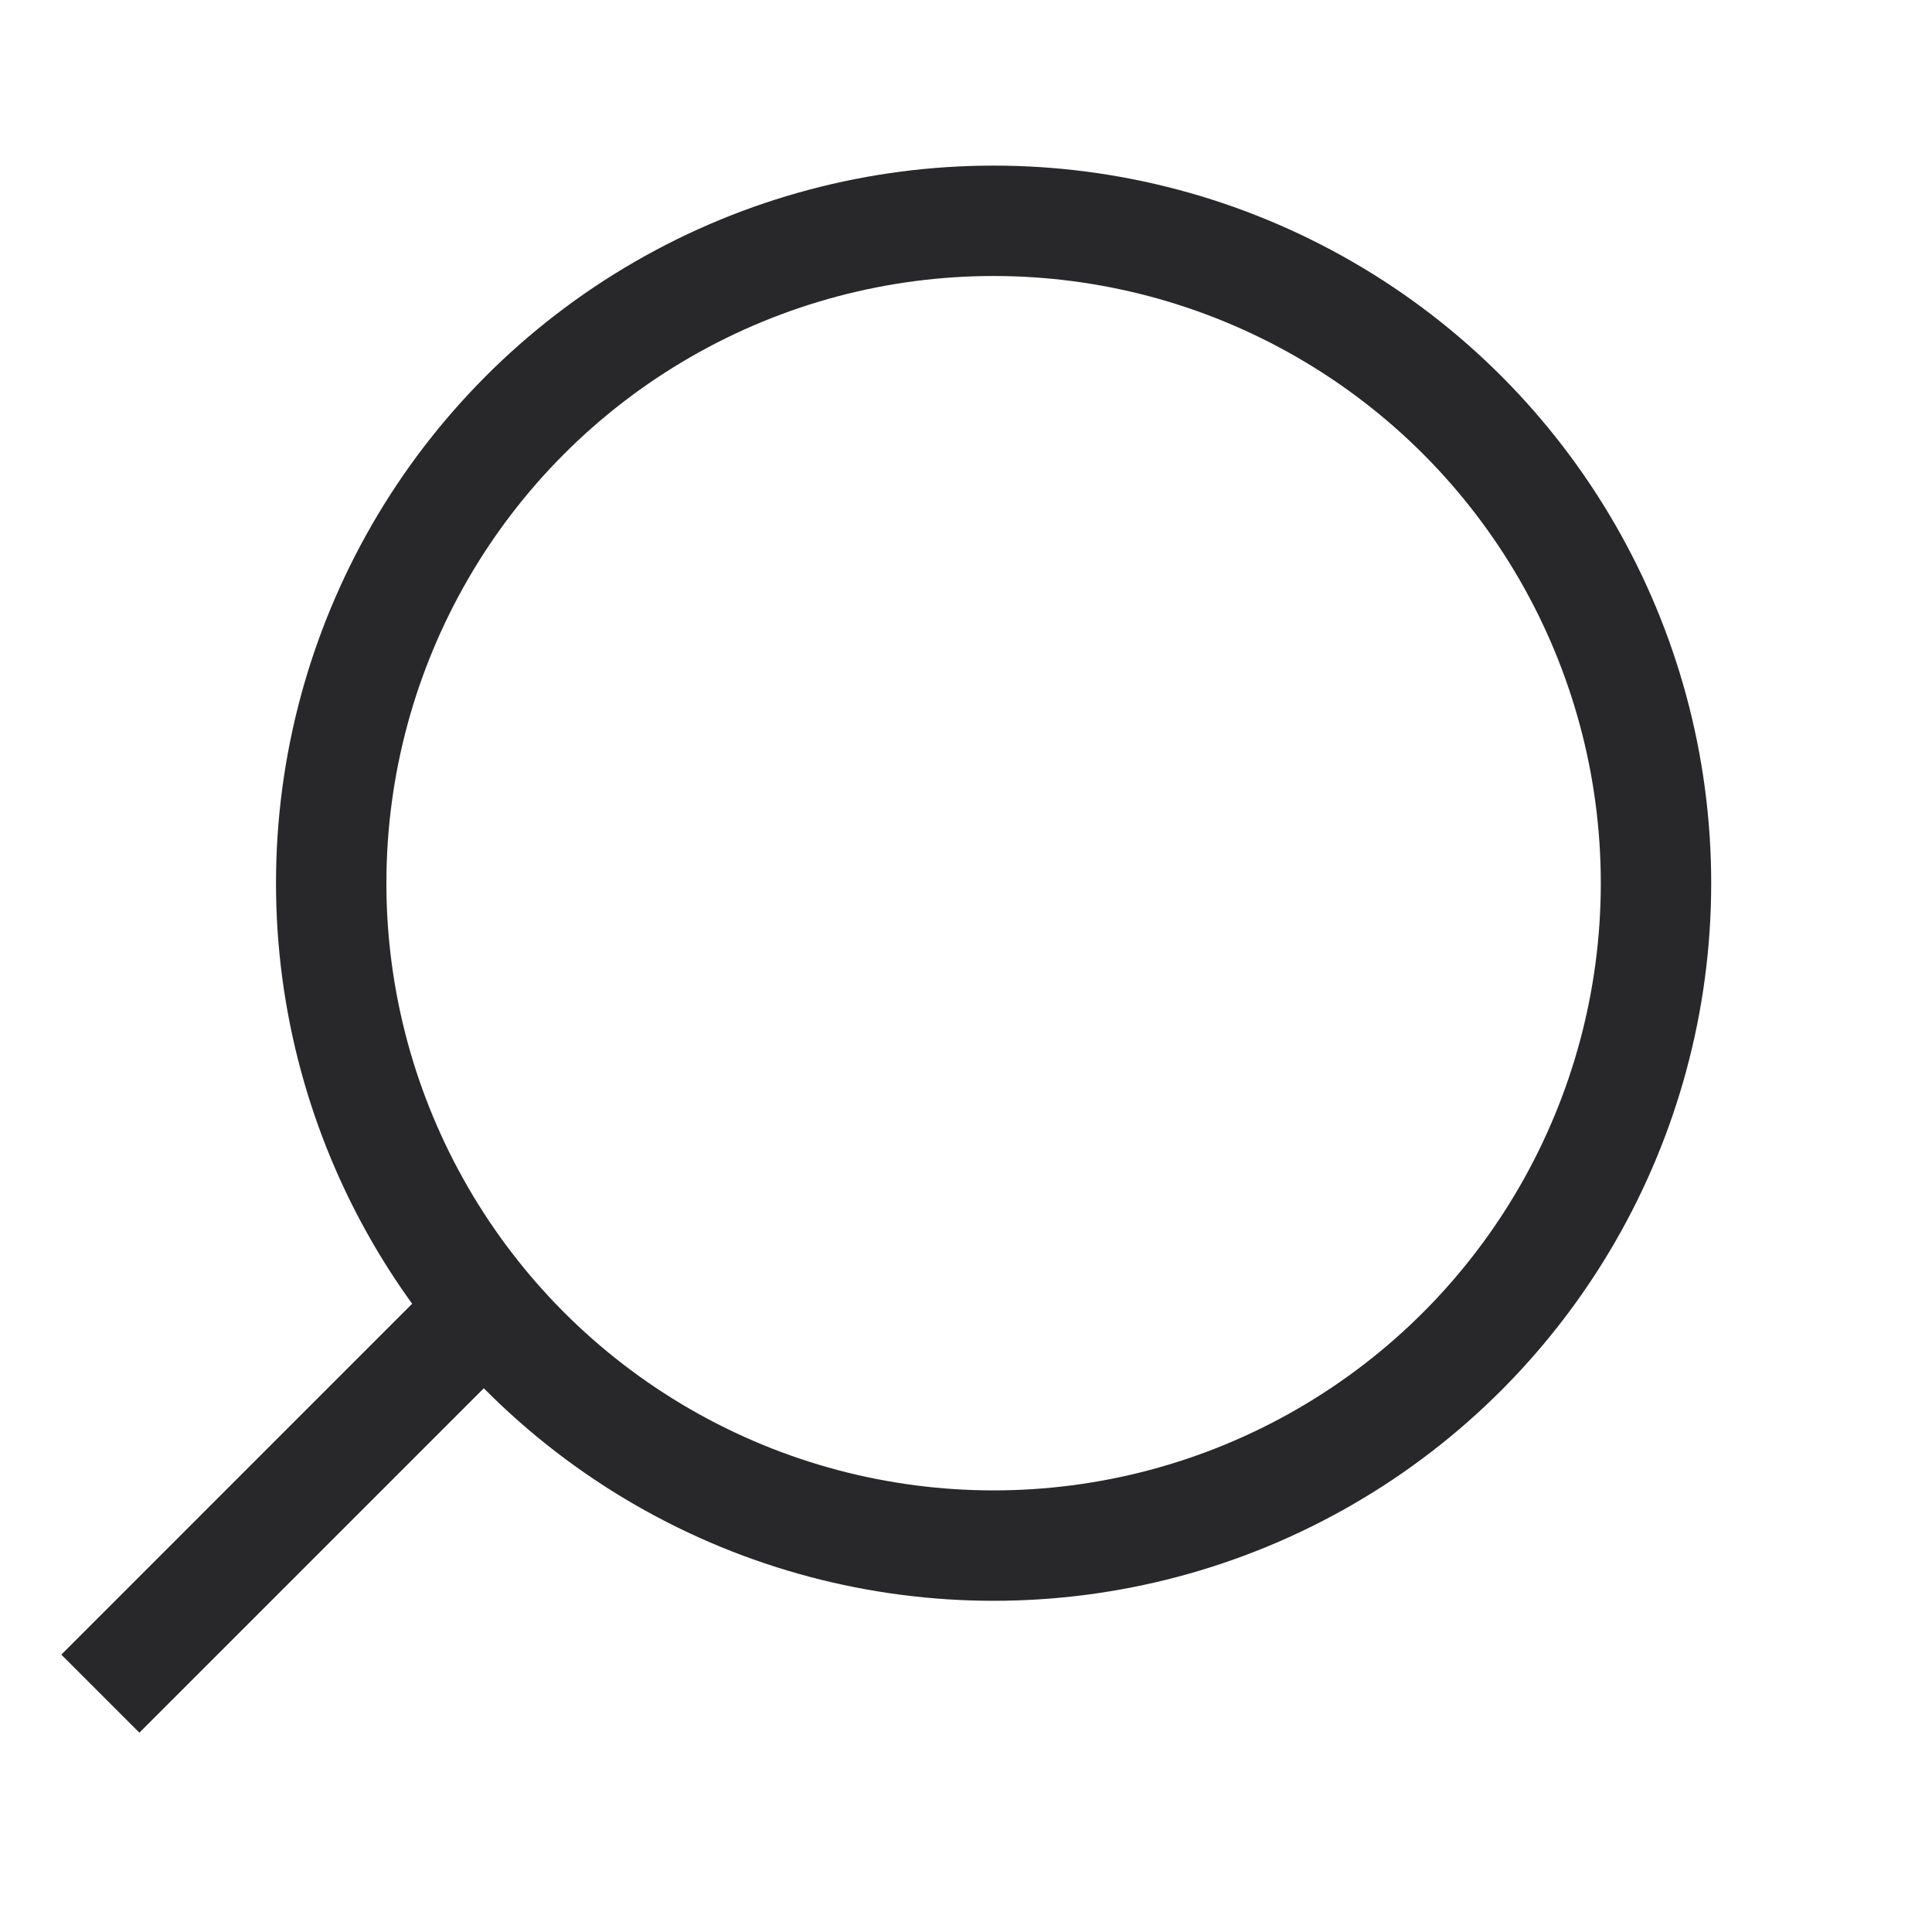 <svg xmlns="http://www.w3.org/2000/svg" width="35" height="35" viewBox="0 0 35 35">
    <g fill="none" fill-rule="evenodd">
        <path fill="#28282B" d="M7.475 23.61l1.414 1.415-6.364 6.364-1.414-1.414z"/>
        <circle cx="18" cy="16" r="12" stroke="#28282B" stroke-width="2"/>
    </g>
</svg>
